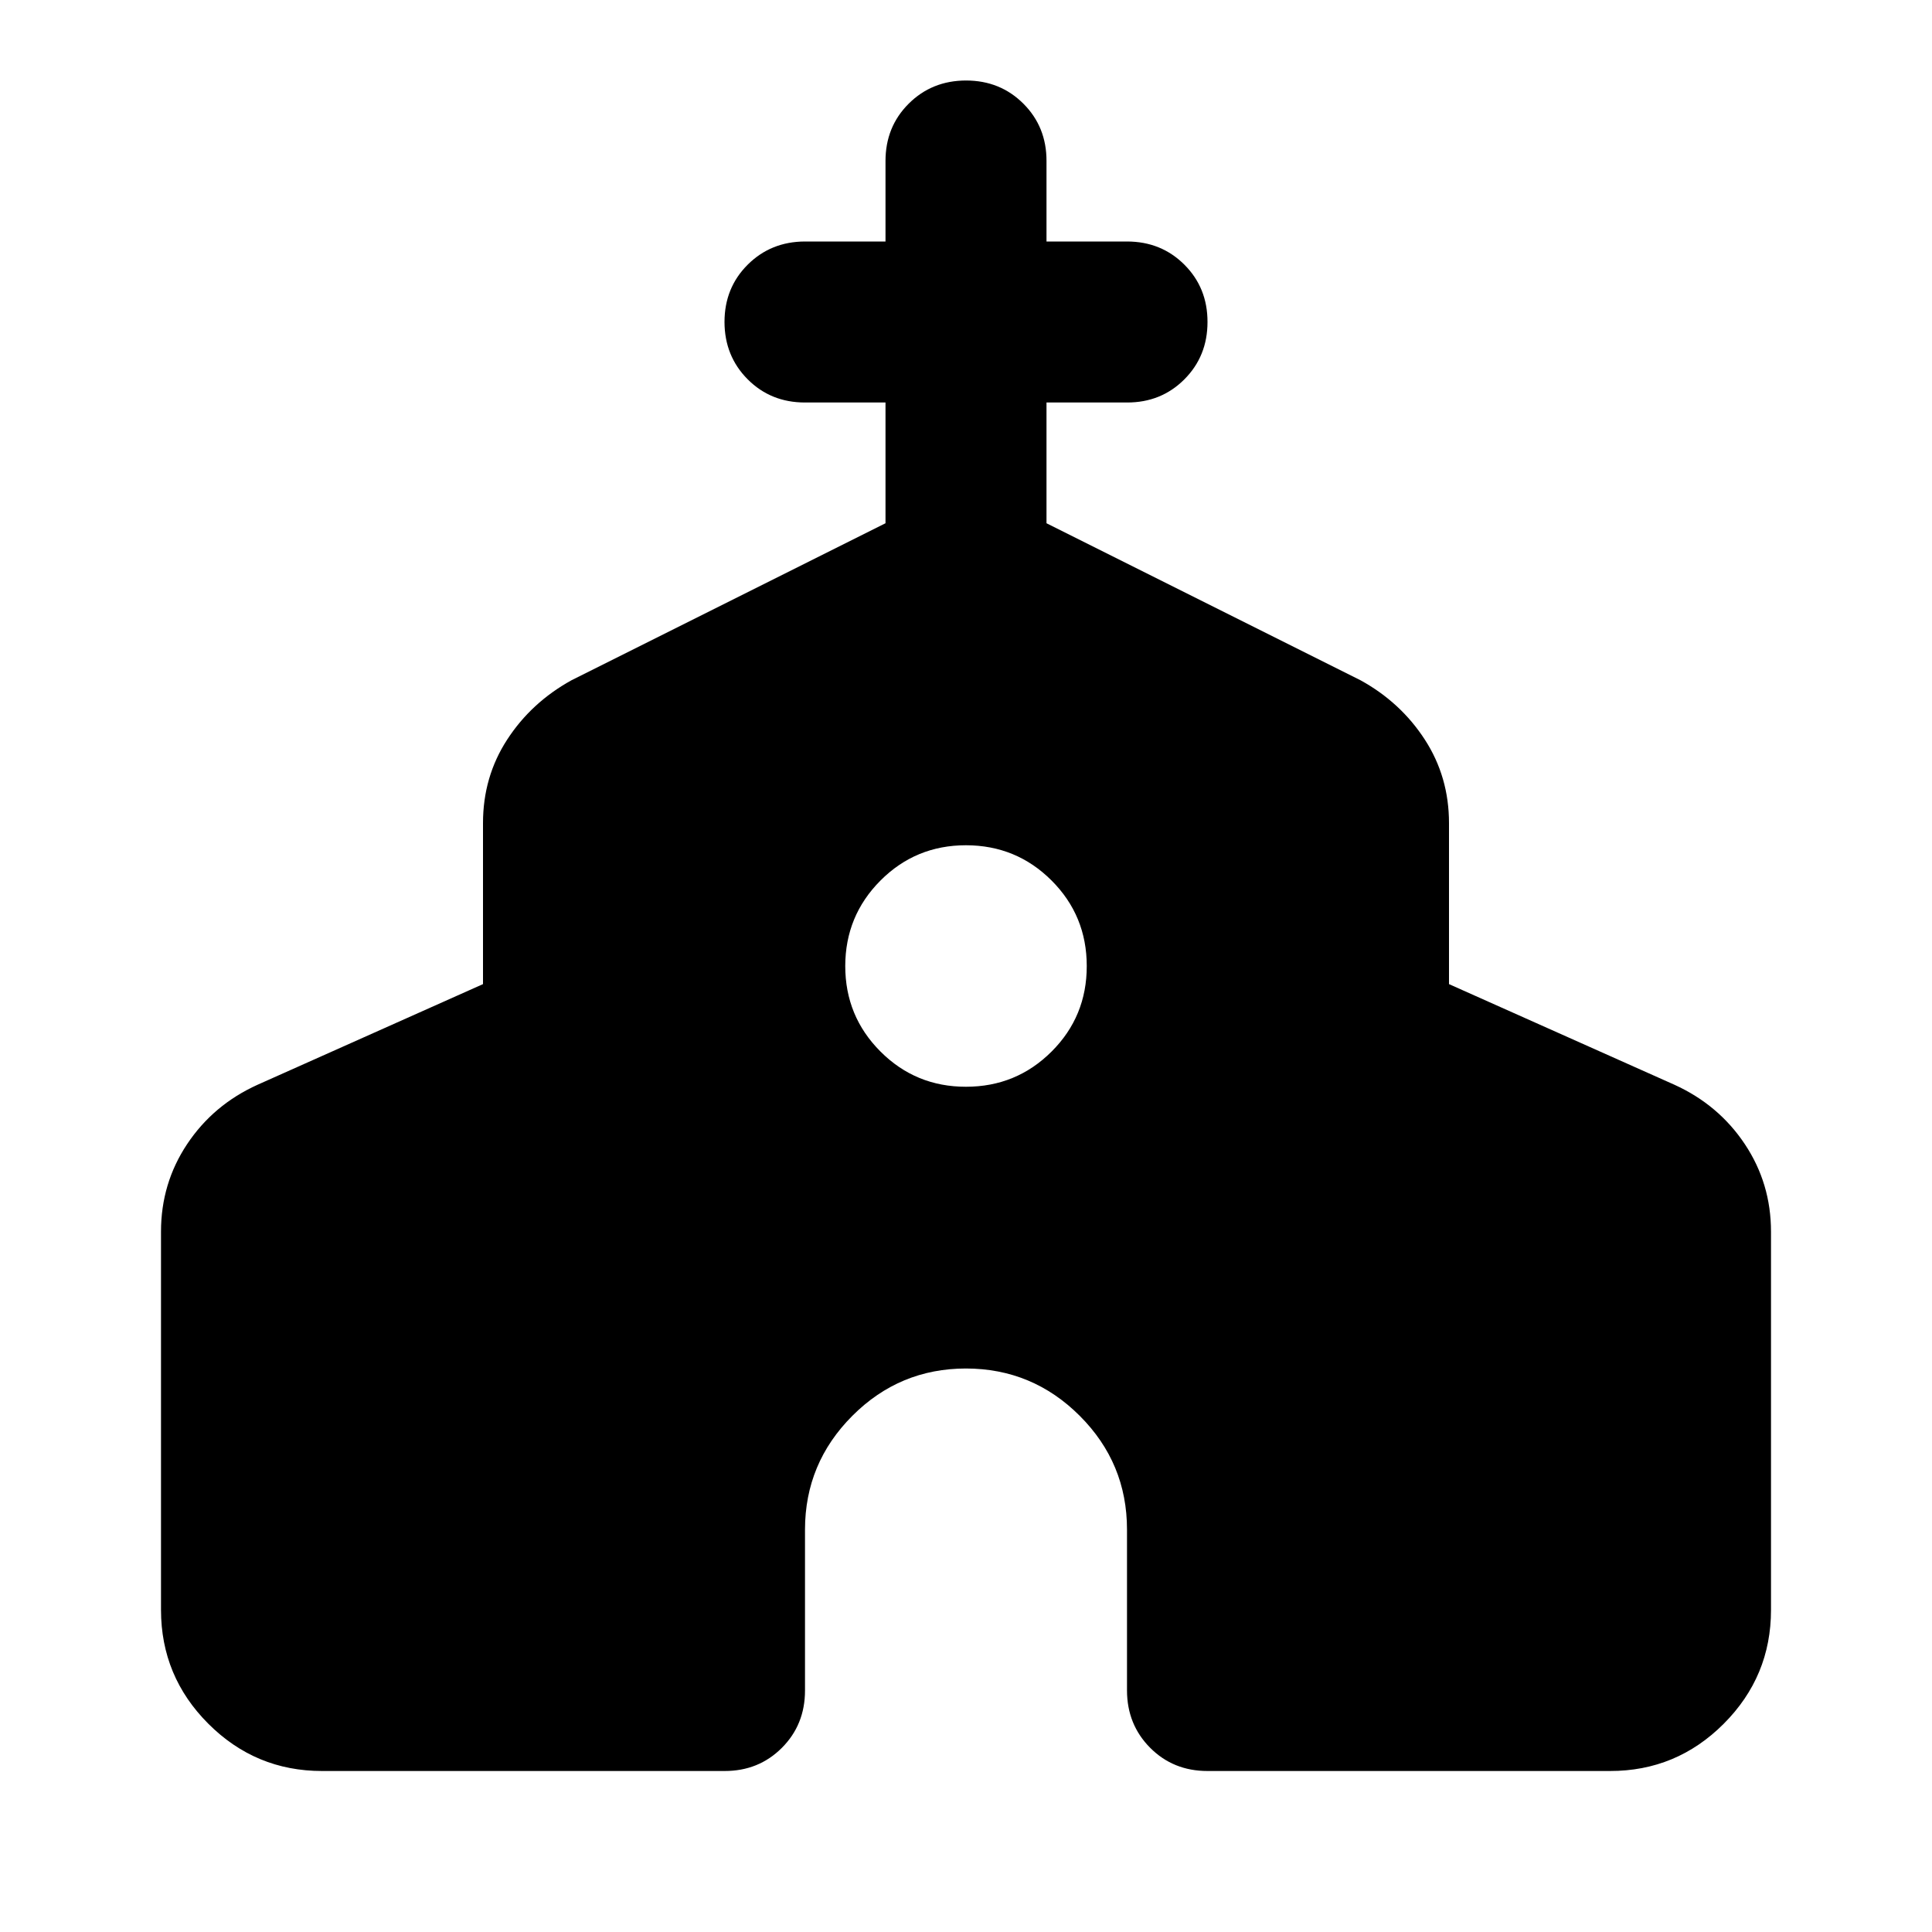 <svg xmlns="http://www.w3.org/2000/svg" width="1em" height="1em" viewBox="0 0 24 24"><path fill="currentColor" d="M2 20v-4.7q0-.6.325-1.088t.875-.737l2.8-1.25v-2q0-.575.3-1.037t.8-.738L11 6.5V5h-1q-.425 0-.712-.288T9 4q0-.425.288-.712T10 3h1V2q0-.425.288-.712T12 1q.425 0 .713.288T13 2v1h1q.425 0 .713.288T15 4q0 .425-.288.713T14 5h-1v1.5l3.9 1.95q.5.275.8.738t.3 1.037v2l2.8 1.25q.55.25.875.738T22 15.3V20q0 .825-.587 1.413T20 22h-5q-.425 0-.712-.288T14 21v-2q0-.825-.587-1.412T12 17q-.825 0-1.412.588T10 19v2q0 .425-.288.713T9 22H4q-.825 0-1.412-.587T2 20m10-6.5q.625 0 1.063-.437T13.5 12q0-.625-.437-1.062T12 10.5q-.625 0-1.062.438T10.5 12q0 .625.438 1.063T12 13.5"/></svg>